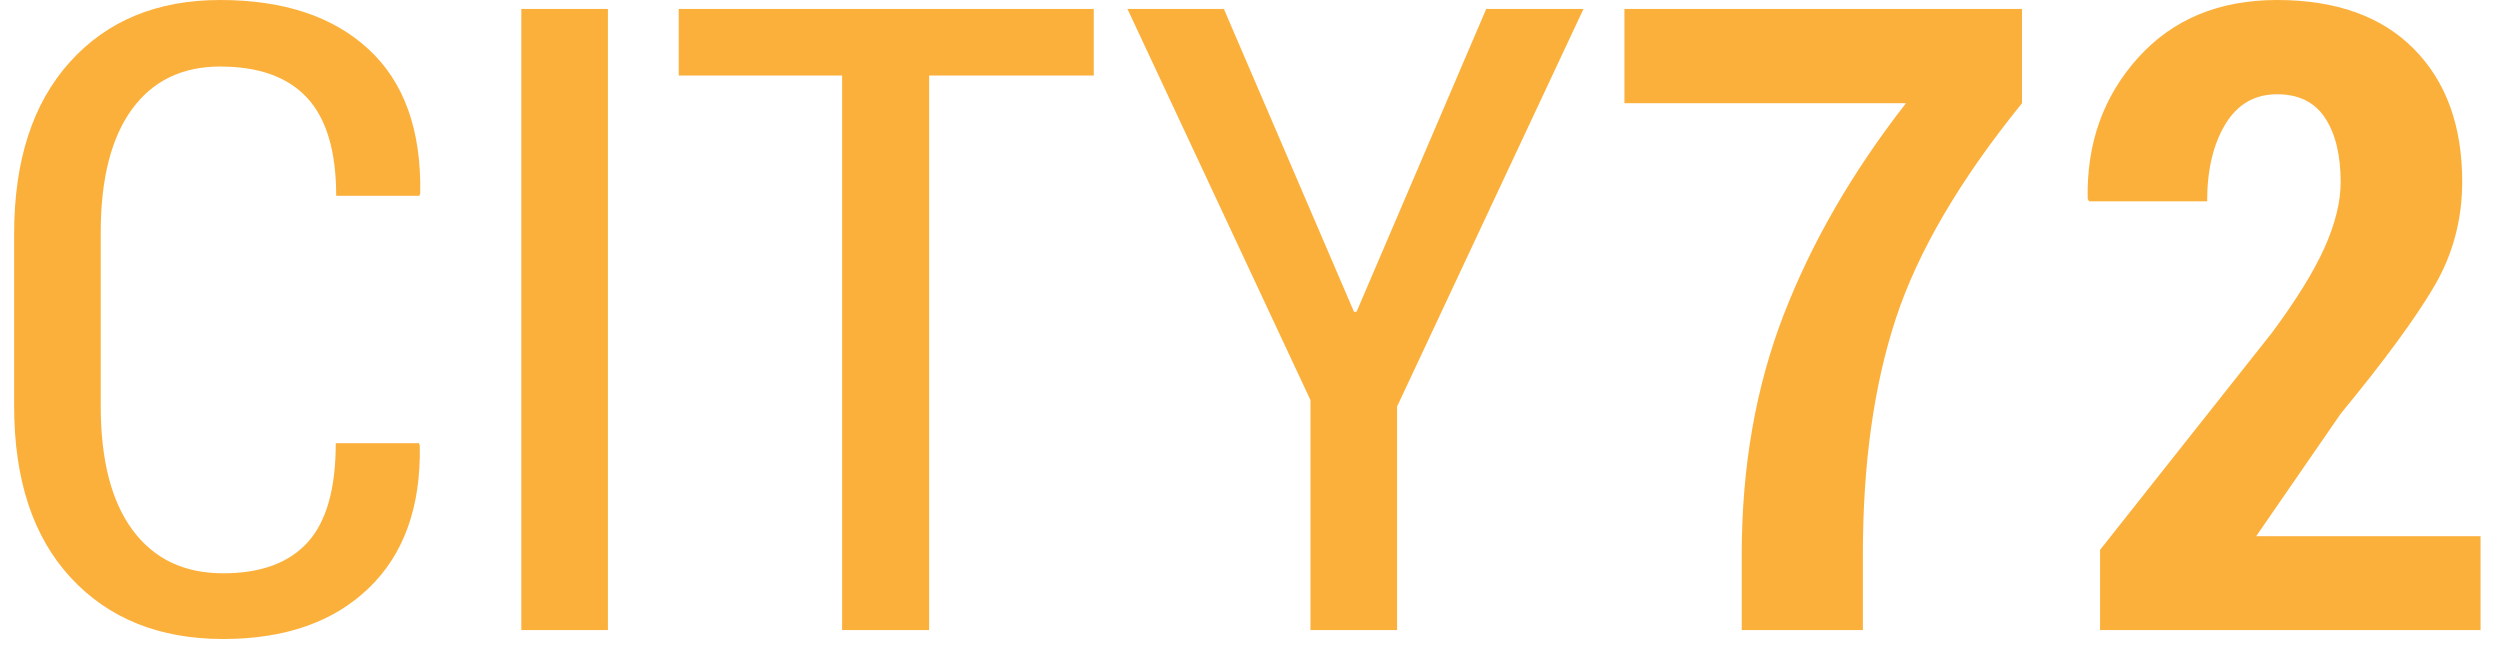 <?xml version="1.0" encoding="utf-8"?>
<!-- Generator: Adobe Illustrator 16.0.0, SVG Export Plug-In . SVG Version: 6.00 Build 0)  -->
<!DOCTYPE svg PUBLIC "-//W3C//DTD SVG 1.1//EN" "http://www.w3.org/Graphics/SVG/1.1/DTD/svg11.dtd">
<svg version="1.1" id="Layer_1" xmlns="http://www.w3.org/2000/svg" xmlns:xlink="http://www.w3.org/1999/xlink" x="0px" y="0px"
	 width="431.667px" height="113.333px" viewBox="0 0 431.667 113.333" enable-background="new 0 0 431.667 113.333"
	 xml:space="preserve">
<g>
	<path fill="#FBB03B" d="M72.338,76.527l0.147,0.442c0.196,10.558-2.75,18.758-8.838,24.601c-6.089,5.844-14.461,8.765-25.116,8.765
		c-11,0-19.765-3.523-26.294-10.569c-6.531-7.046-9.796-16.928-9.796-29.646V40.362c0-12.668,3.216-22.562,9.649-29.683
		C18.521,3.561,27.162,0,38.015,0c10.949,0,19.493,2.835,25.632,8.507c6.138,5.671,9.108,13.958,8.912,24.858l-0.147,0.442H58.049
		c0-7.66-1.67-13.294-5.009-16.904c-3.339-3.609-8.348-5.414-15.025-5.414c-6.581,0-11.663,2.468-15.247,7.402
		c-3.585,4.935-5.376,12.019-5.376,21.25v29.978c0,9.33,1.841,16.474,5.524,21.433c3.683,4.96,8.887,7.439,15.615,7.439
		c6.481,0,11.343-1.779,14.583-5.34c3.241-3.56,4.861-9.268,4.861-17.125H72.338z"/>
	<path fill="#FBB03B" d="M104.967,108.788H90.015V1.546h14.952V108.788z"/>
	<path fill="#FBB03B" d="M188.859,13.037h-28.431v95.751h-15.025V13.037h-28.21V1.546h71.666V13.037z"/>
	<path fill="#FBB03B" d="M233.789,53.841h0.442l22.391-52.295h16.793l-32.187,68.646v38.595h-14.952v-39.7L194.678,1.546h16.646
		L233.789,53.841z"/>
	<path fill="#FBB03B" d="M349.131,17.824c-10.705,13.209-17.959,25.583-21.764,37.122c-3.807,11.54-5.709,25.116-5.709,40.731v13.11
		h-20.917v-13.11c0-15.074,2.418-28.86,7.255-41.357c4.836-12.496,11.87-24.661,21.102-36.496h-48.612V1.546h68.645V17.824z"/>
	<path fill="#FBB03B" d="M428.311,108.788h-65.699V94.94l29.682-37.49c4.223-5.695,7.256-10.606,9.098-14.731
		c1.84-4.125,2.762-7.881,2.762-11.269c0-4.664-0.896-8.36-2.689-11.085s-4.555-4.088-8.285-4.088c-3.881,0-6.863,1.731-8.949,5.193
		c-2.088,3.462-3.131,7.894-3.131,13.294h-20.402l-0.221-0.442c-0.197-9.575,2.699-17.688,8.691-24.343
		C375.156,3.327,383.16,0,393.178,0c10.164,0,18.031,2.812,23.605,8.433c5.572,5.623,8.359,13.271,8.359,22.943
		c0,6.531-1.607,12.547-4.824,18.045c-3.217,5.5-8.605,12.841-16.166,22.023l-14.584,21.139h38.742V108.788z"/>
</g>
</svg>
